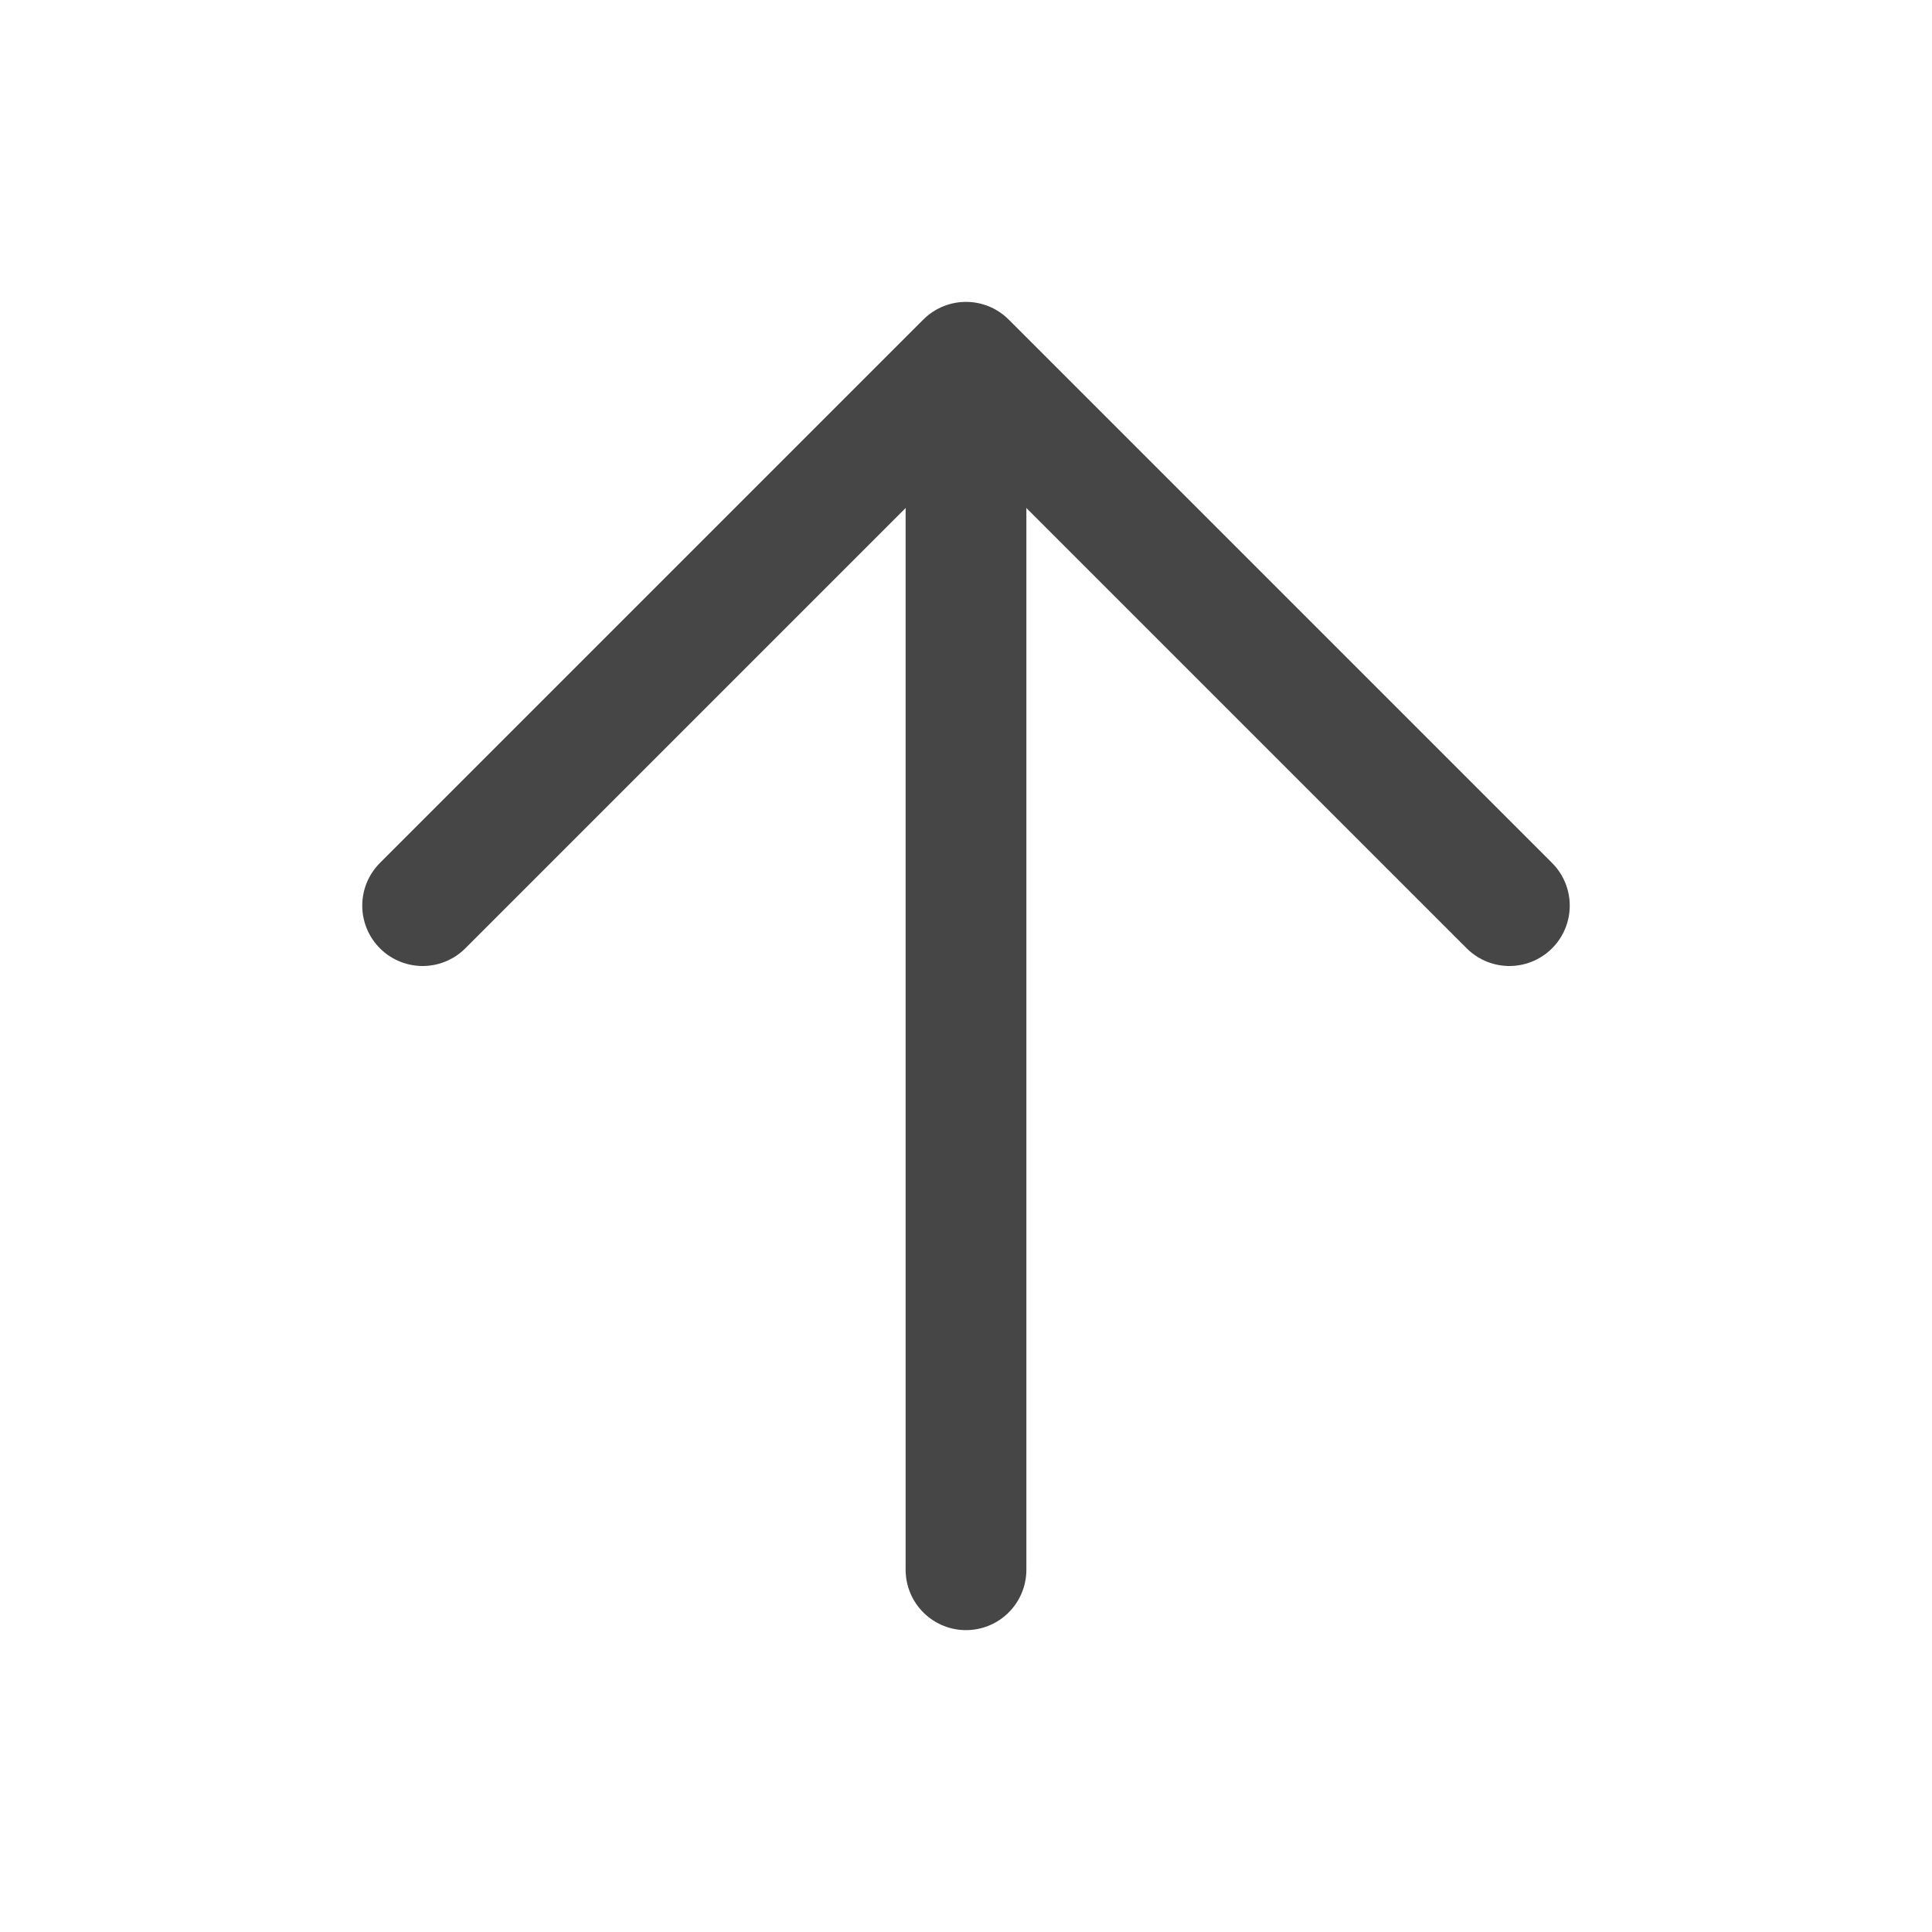 <svg width="32" height="32" viewBox="0 0 32 32" fill="none" xmlns="http://www.w3.org/2000/svg">
<path d="M16 8V26" stroke="#464646" stroke-width="2" stroke-linecap="round" stroke-linejoin="round"/>
<path d="M7 15L16 6L25 15" stroke="#464646" stroke-width="2" stroke-linecap="round" stroke-linejoin="round"/>
</svg>
